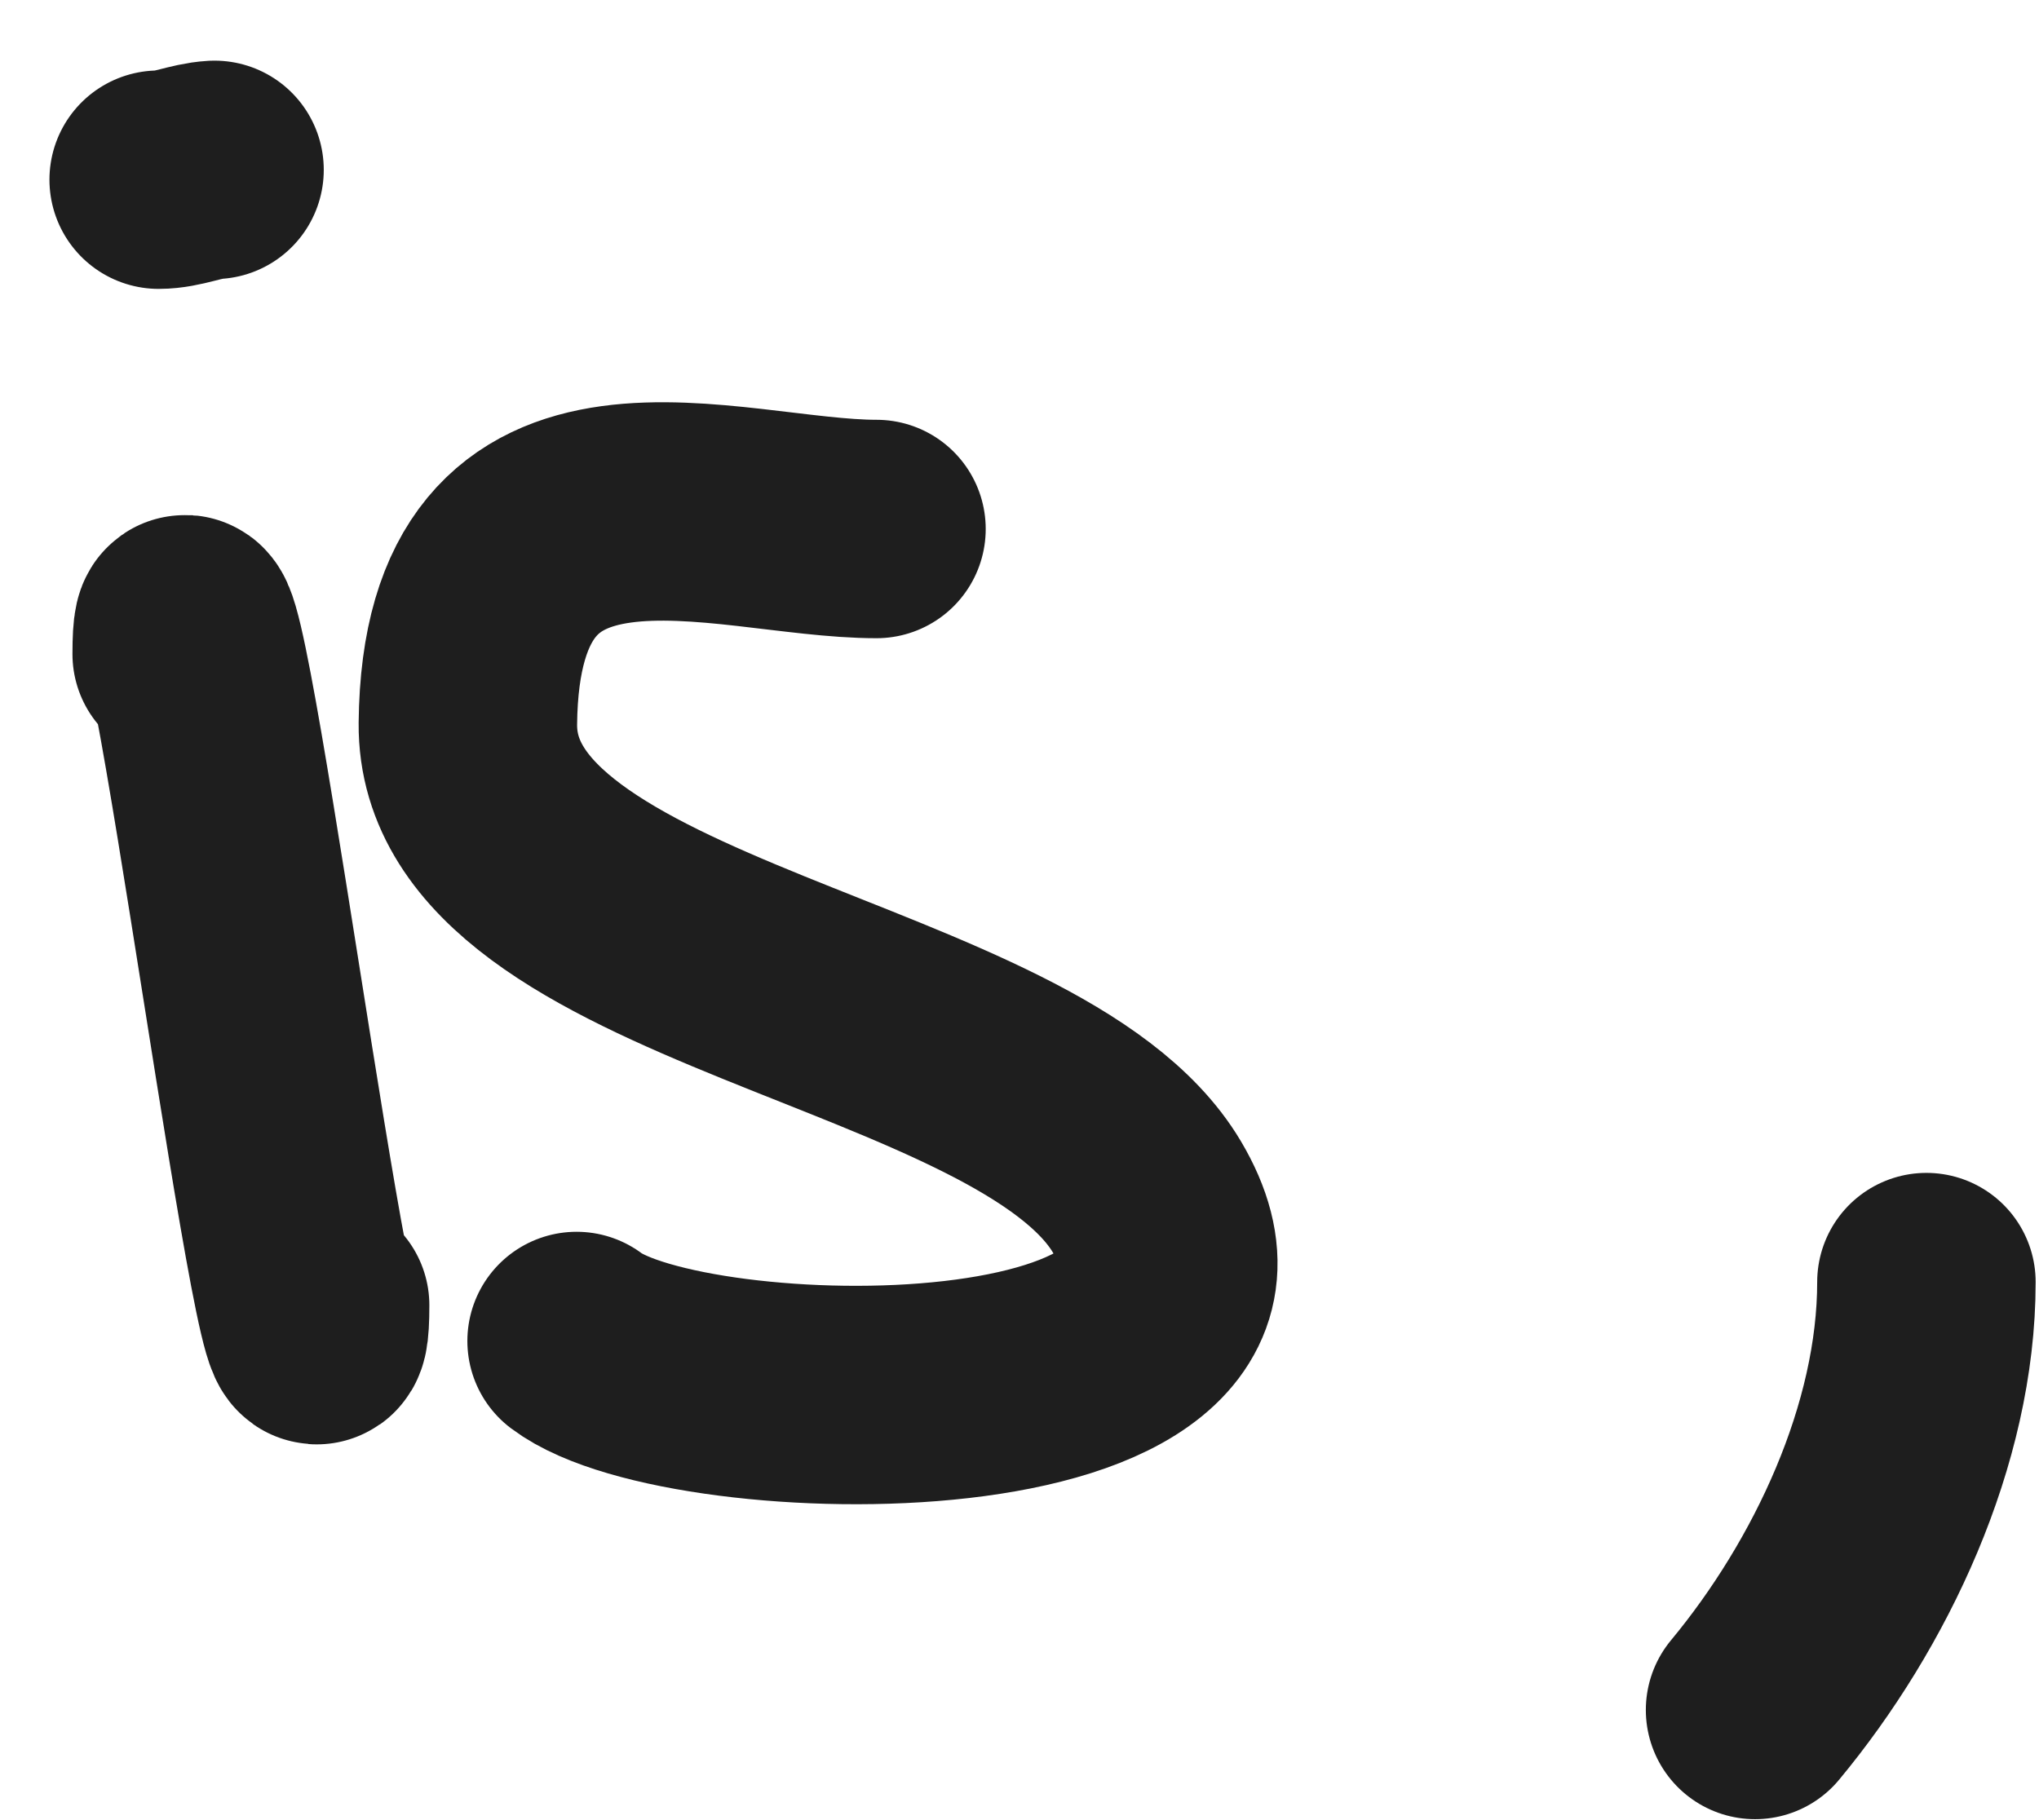 <svg width="28" height="25" viewBox="0 0 28 25" fill="none" xmlns="http://www.w3.org/2000/svg">
<path d="M2.495 8.984C2.495 5.935 4.396 20.977 4.396 17.929" stroke="#1E1E1E" stroke-width="3" stroke-linecap="round" stroke-linejoin="round"/>
<path d="M2.946 2.333C2.686 2.348 2.442 2.468 2.179 2.468" stroke="#1E1E1E" stroke-width="3" stroke-linecap="round" stroke-linejoin="round"/>
<path d="M12.036 7.266C9.957 7.266 6.465 5.837 6.425 9.939C6.393 13.278 14.131 13.716 15.75 16.44C17.688 19.704 9.448 19.572 7.918 18.419" stroke="#1E1E1E" stroke-width="3" stroke-linecap="round" stroke-linejoin="round"/>
<path d="M26.454 17.61C26.454 19.708 25.416 21.902 24.101 23.487" stroke="#1E1E1E" stroke-width="3" stroke-linecap="round" stroke-linejoin="round"/>
</svg>
